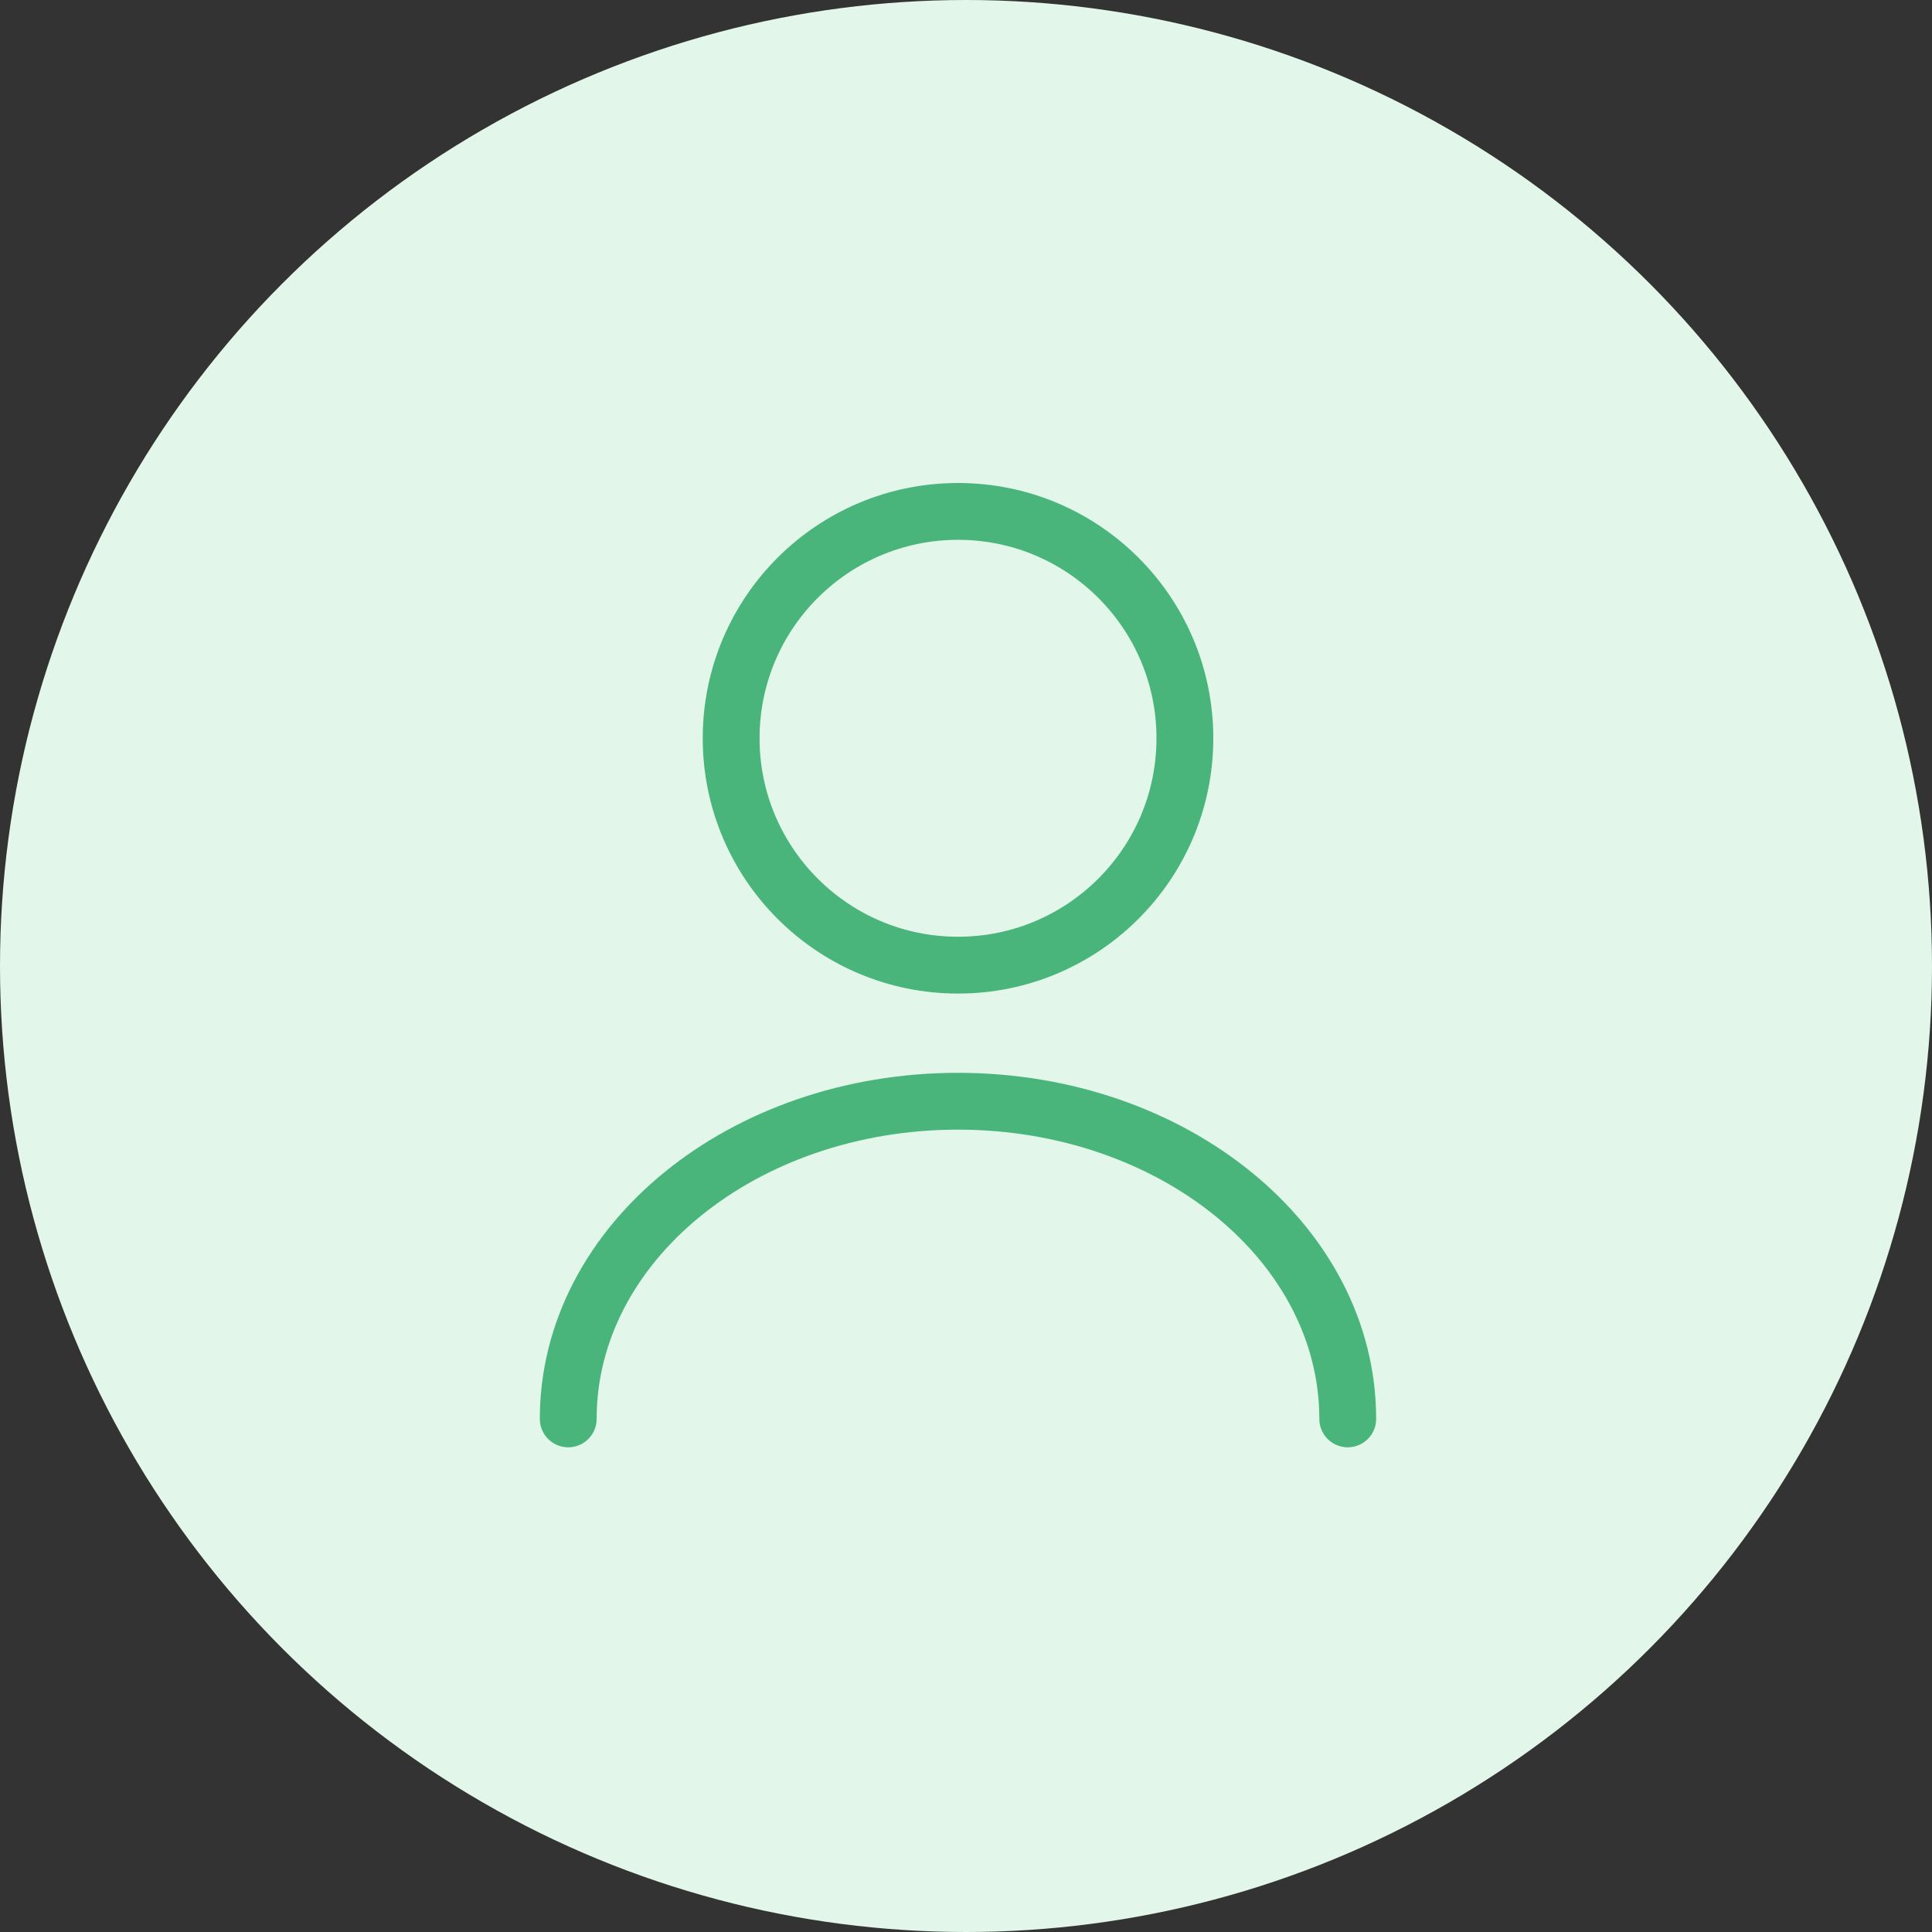 <svg width="34" height="34" viewBox="0 0 34 34" fill="none" xmlns="http://www.w3.org/2000/svg">
<rect x="0" y="0" width="34" height="34" fill="#333333" stroke="none"/>
<circle cx="17" cy="17" r="17" fill="#E2F6EA"/>
<path d="M16.86 16.985C19.065 16.985 20.852 15.197 20.852 12.992C20.852 10.787 19.065 9 16.86 9C14.655 9 12.867 10.787 12.867 12.992C12.867 15.197 14.655 16.985 16.86 16.985Z" stroke="#49B57B" stroke-linecap="round" stroke-linejoin="round"/>
<path d="M23.718 24.97C23.718 21.88 20.644 19.38 16.859 19.38C13.074 19.38 10 21.88 10 24.97" stroke="#49B57B" stroke-linecap="round" stroke-linejoin="round"/>
</svg>
